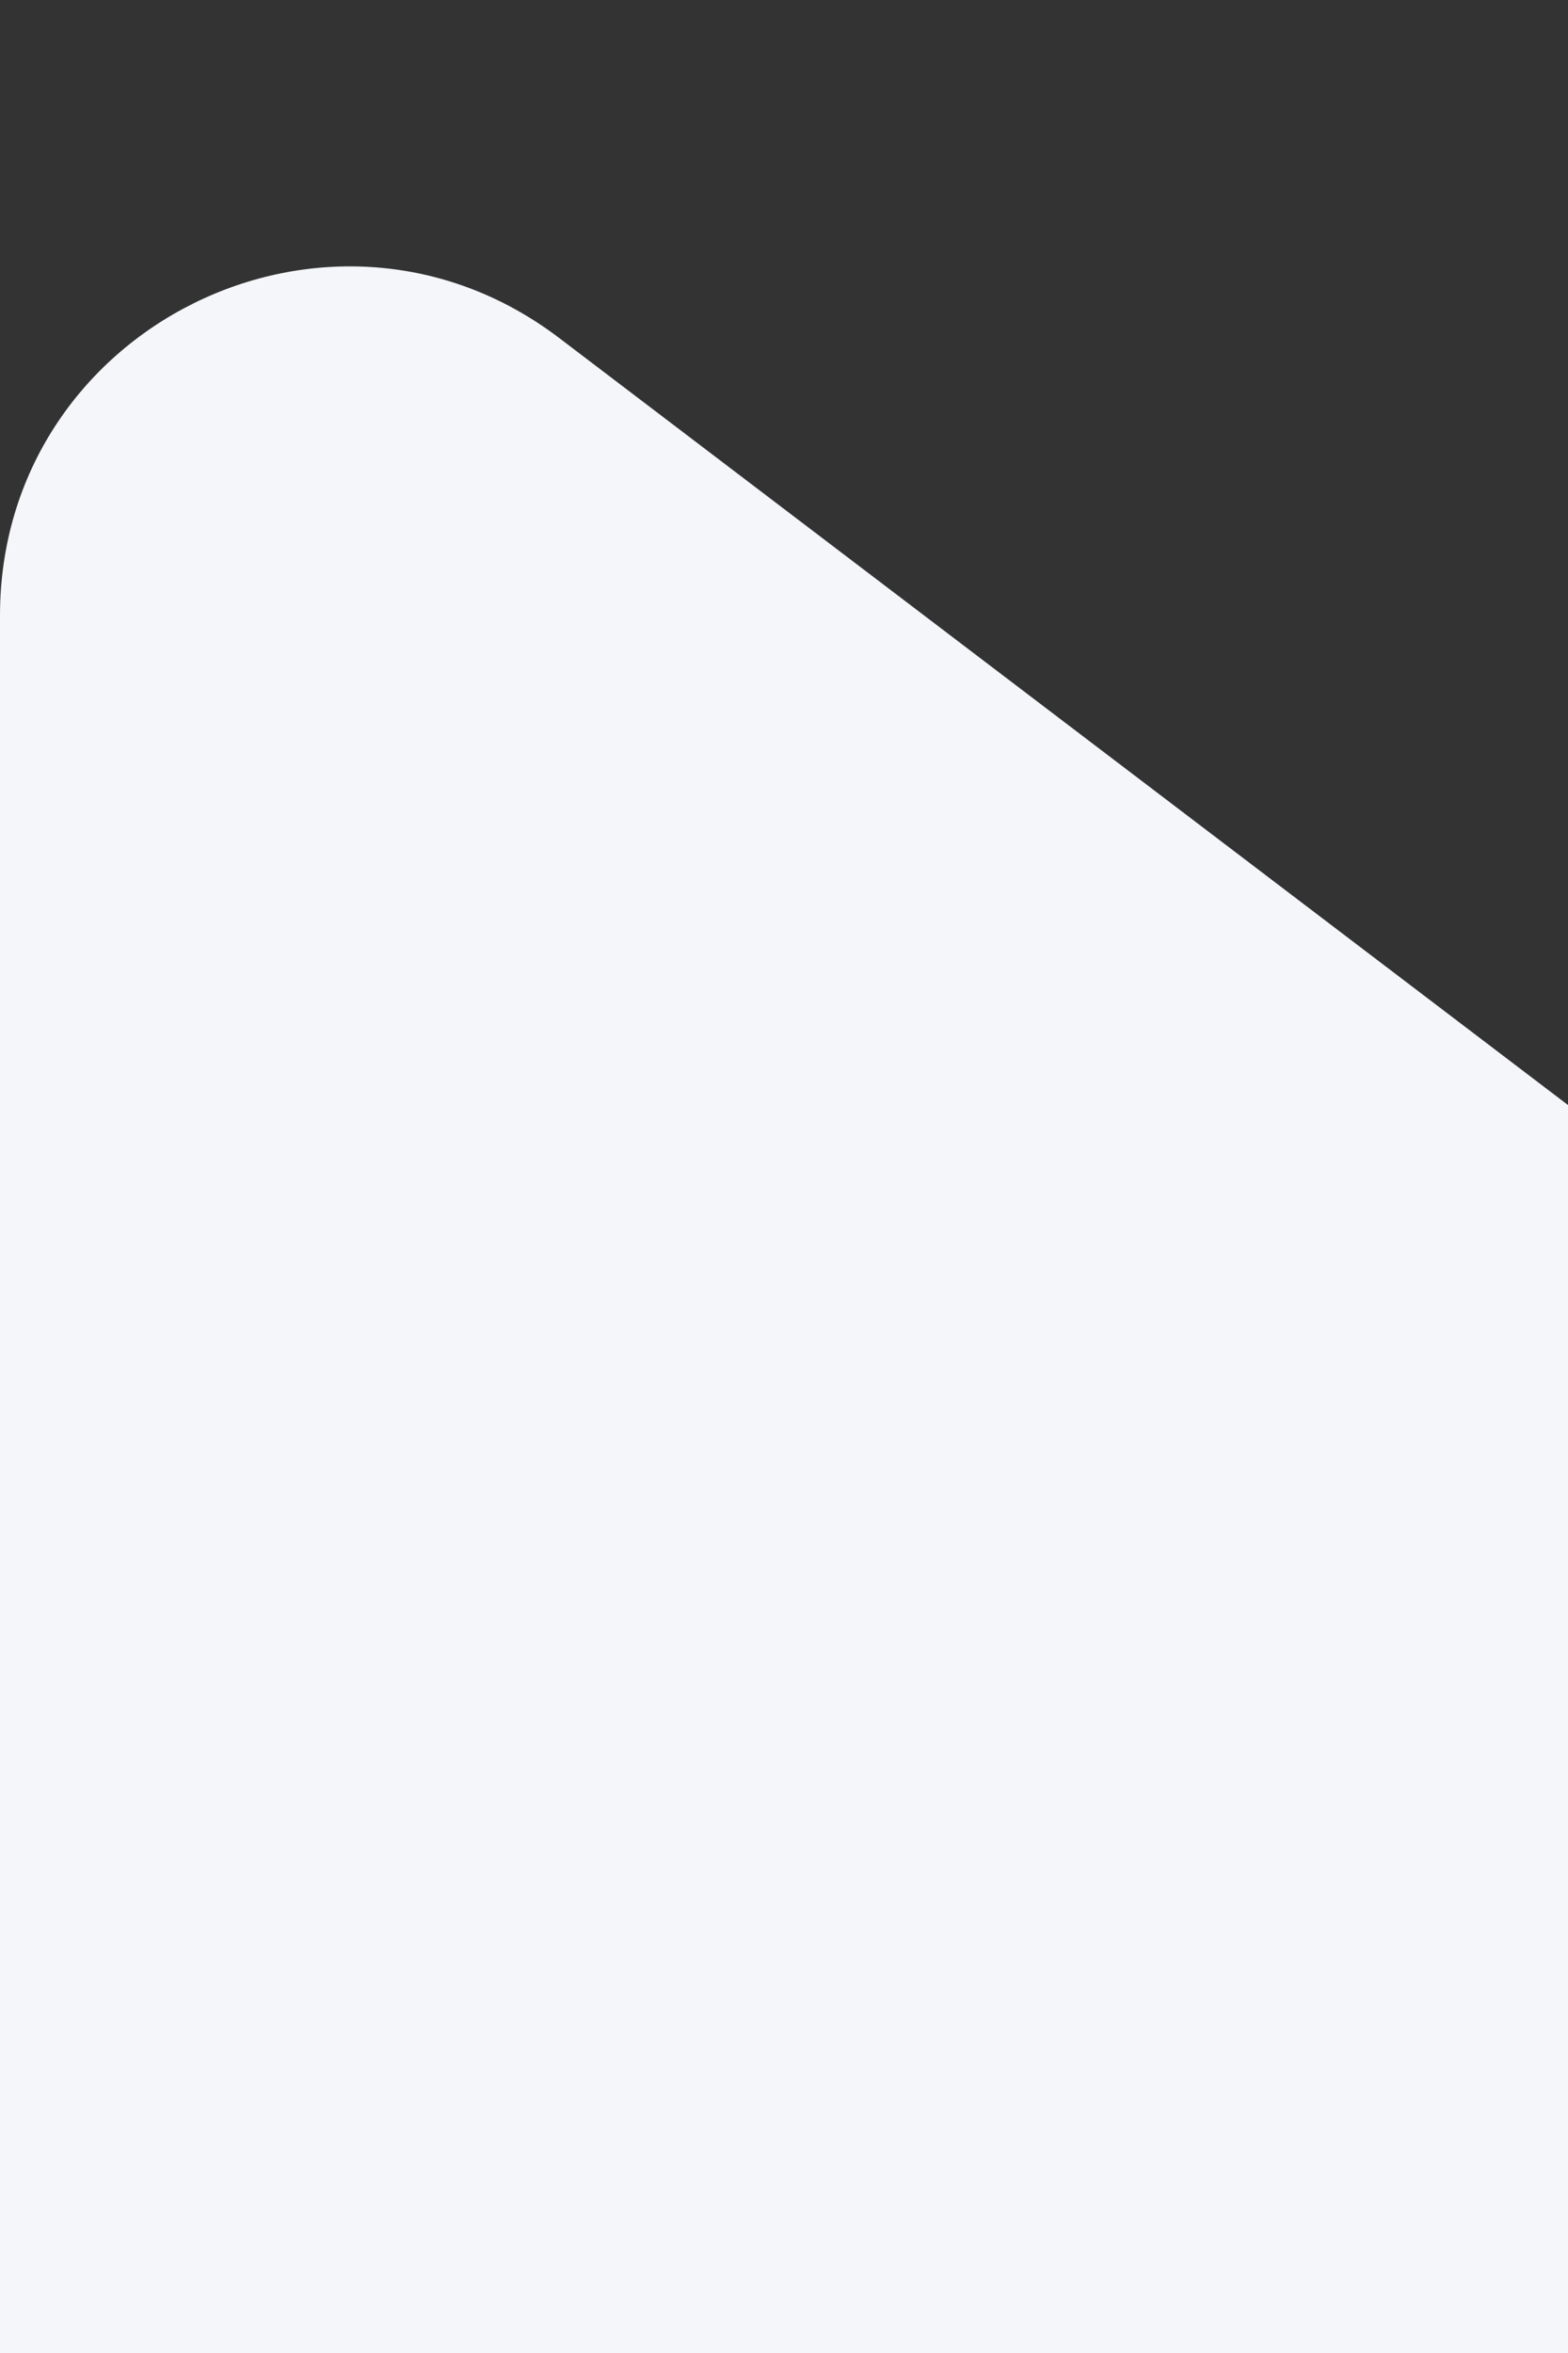 <svg width="18" height="27" viewBox="0 0 18 27" fill="none" xmlns="http://www.w3.org/2000/svg">
<rect x="0" y="0" width="18" height="27" fill="#333333" stroke="none"/>
<g clip-path="url(#clip0_292_11250)">
<path d="M31.594 23.096C33.759 24.768 33.643 28.072 31.367 29.589L6.219 46.355C3.561 48.127 1.75059e-06 46.221 1.89024e-06 43.026L-3.52493e-07 7.064C-2.07899e-07 3.756 3.787 1.878 6.42 3.879L25 18L31.594 23.096Z" fill="#F5F6FA"/>
</g>
<defs>
<clipPath id="clip0_292_11250">
<rect width="18" height="27" fill="white"/>
</clipPath>
</defs>
</svg>
